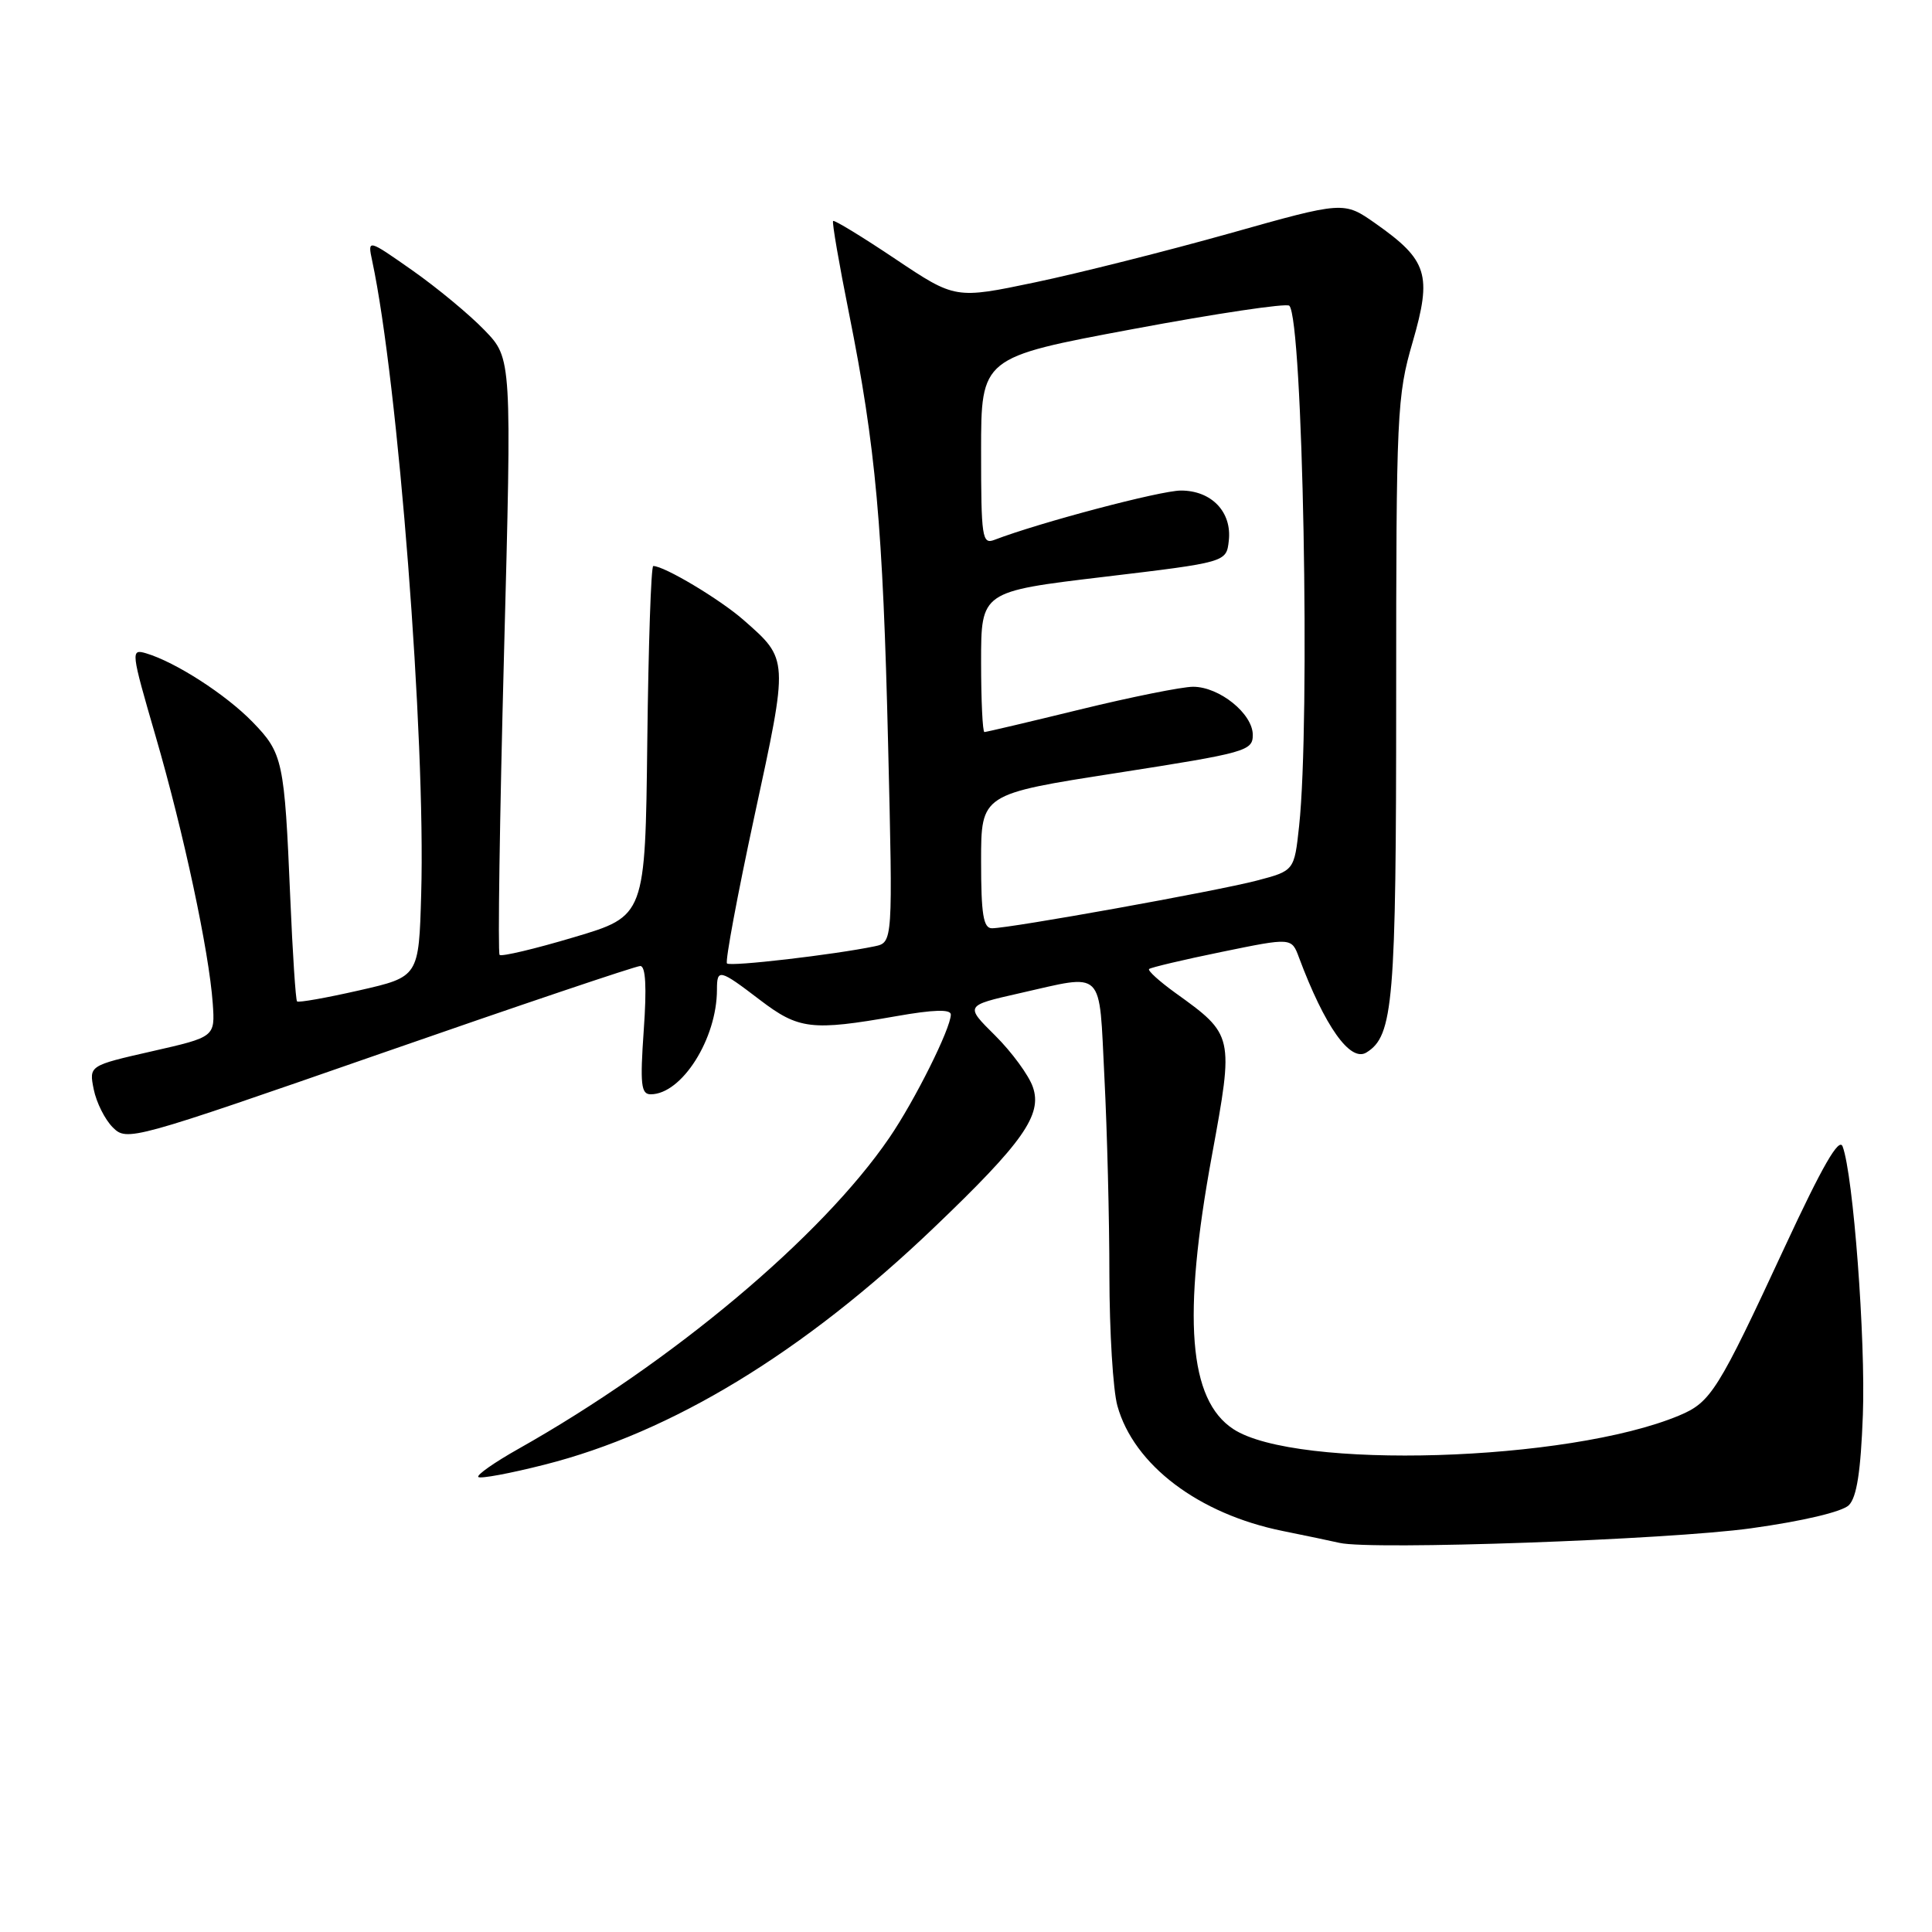 <?xml version="1.0" encoding="UTF-8" standalone="no"?>
<!DOCTYPE svg PUBLIC "-//W3C//DTD SVG 1.1//EN" "http://www.w3.org/Graphics/SVG/1.1/DTD/svg11.dtd" >
<svg xmlns="http://www.w3.org/2000/svg" xmlns:xlink="http://www.w3.org/1999/xlink" version="1.1" viewBox="0 0 256 256">
 <g >
 <path fill="currentColor"
d=" M 232.00 202.51 C 238.87 201.56 244.09 200.32 244.98 199.45 C 246.03 198.40 246.56 194.99 246.84 187.48 C 247.21 177.48 245.57 155.71 244.16 151.92 C 243.69 150.65 241.49 154.47 236.50 165.21 C 227.62 184.34 226.70 185.81 222.48 187.57 C 207.82 193.70 171.71 194.79 163.42 189.36 C 157.50 185.48 156.64 174.58 160.58 153.14 C 163.51 137.17 163.50 137.14 155.71 131.54 C 153.61 130.02 152.05 128.61 152.26 128.40 C 152.47 128.20 156.80 127.17 161.89 126.13 C 171.14 124.23 171.14 124.23 172.12 126.87 C 175.54 136.02 178.92 140.79 181.06 139.46 C 184.63 137.26 185.00 132.83 185.00 92.45 C 185.00 54.65 185.10 52.48 187.19 45.30 C 189.77 36.39 189.17 34.47 182.26 29.61 C 178.06 26.66 178.06 26.66 162.91 30.93 C 154.57 33.27 142.99 36.19 137.17 37.41 C 126.58 39.63 126.58 39.63 118.63 34.31 C 114.26 31.38 110.55 29.12 110.39 29.28 C 110.23 29.44 111.18 34.95 112.50 41.53 C 116.05 59.28 116.99 69.72 117.68 98.69 C 118.31 124.88 118.31 124.88 115.90 125.39 C 110.56 126.50 96.77 128.11 96.33 127.66 C 96.07 127.40 97.71 118.61 99.97 108.12 C 104.51 87.15 104.52 87.42 98.51 82.14 C 95.38 79.40 88.03 75.00 86.56 75.00 C 86.27 75.00 85.92 85.44 85.77 98.19 C 85.50 121.38 85.50 121.38 76.08 124.18 C 70.90 125.73 66.45 126.78 66.20 126.53 C 65.95 126.28 66.21 108.39 66.78 86.79 C 67.82 47.50 67.82 47.50 64.21 43.76 C 62.23 41.70 57.93 38.14 54.66 35.84 C 48.70 31.66 48.70 31.66 49.32 34.58 C 52.76 50.67 56.41 97.84 55.81 118.46 C 55.50 129.43 55.50 129.43 47.60 131.23 C 43.25 132.22 39.54 132.88 39.36 132.69 C 39.18 132.51 38.77 126.32 38.46 118.93 C 37.69 100.77 37.49 99.81 33.46 95.66 C 29.93 92.03 23.28 87.74 19.37 86.57 C 17.30 85.96 17.34 86.26 20.62 97.55 C 24.34 110.34 27.70 126.06 28.19 132.95 C 28.50 137.40 28.50 137.40 20.14 139.30 C 11.79 141.20 11.79 141.20 12.42 144.35 C 12.77 146.08 13.90 148.35 14.95 149.39 C 16.82 151.26 17.43 151.09 50.31 139.65 C 68.72 133.24 84.25 128.00 84.84 128.00 C 85.55 128.00 85.71 130.78 85.30 136.50 C 84.80 143.69 84.94 145.00 86.22 145.00 C 90.34 145.00 95.00 137.64 95.00 131.13 C 95.00 128.32 95.33 128.40 100.70 132.50 C 105.83 136.41 107.54 136.62 118.75 134.65 C 123.73 133.77 126.00 133.71 125.99 134.44 C 125.97 136.29 121.21 145.84 117.84 150.76 C 108.88 163.88 89.06 180.51 68.70 191.98 C 65.52 193.77 63.12 195.45 63.38 195.71 C 63.64 195.97 67.58 195.24 72.14 194.08 C 89.03 189.81 106.47 179.20 123.73 162.69 C 135.57 151.38 138.14 147.71 136.86 144.04 C 136.32 142.47 134.06 139.40 131.86 137.21 C 127.86 133.25 127.86 133.25 135.05 131.62 C 146.50 129.04 145.60 128.15 146.34 142.75 C 146.70 149.76 147.00 161.57 147.00 169.00 C 147.01 176.43 147.48 184.20 148.06 186.28 C 150.24 194.12 158.83 200.62 170.00 202.87 C 173.03 203.48 176.40 204.19 177.50 204.44 C 181.73 205.42 221.05 204.03 232.00 202.51 Z  M 130.00 114.11 C 130.00 105.22 130.00 105.22 148.00 102.42 C 165.12 99.75 166.00 99.50 166.00 97.38 C 166.00 94.57 161.57 91.00 158.09 91.00 C 156.64 91.00 149.92 92.35 143.16 94.00 C 136.41 95.65 130.68 97.00 130.44 97.00 C 130.20 97.00 130.00 92.81 130.00 87.69 C 130.00 78.38 130.00 78.38 146.25 76.44 C 162.50 74.50 162.50 74.50 162.82 71.66 C 163.26 67.85 160.54 65.00 156.48 65.00 C 153.78 65.00 137.74 69.24 131.75 71.54 C 130.14 72.16 130.00 71.21 130.00 59.79 C 130.00 47.36 130.00 47.36 150.09 43.61 C 161.14 41.54 170.48 40.15 170.84 40.51 C 172.64 42.31 173.64 95.54 172.14 109.44 C 171.50 115.38 171.50 115.38 166.50 116.69 C 161.18 118.08 133.86 123.00 131.44 123.00 C 130.30 123.00 130.00 121.18 130.00 114.11 Z "/>
</g>
</svg>